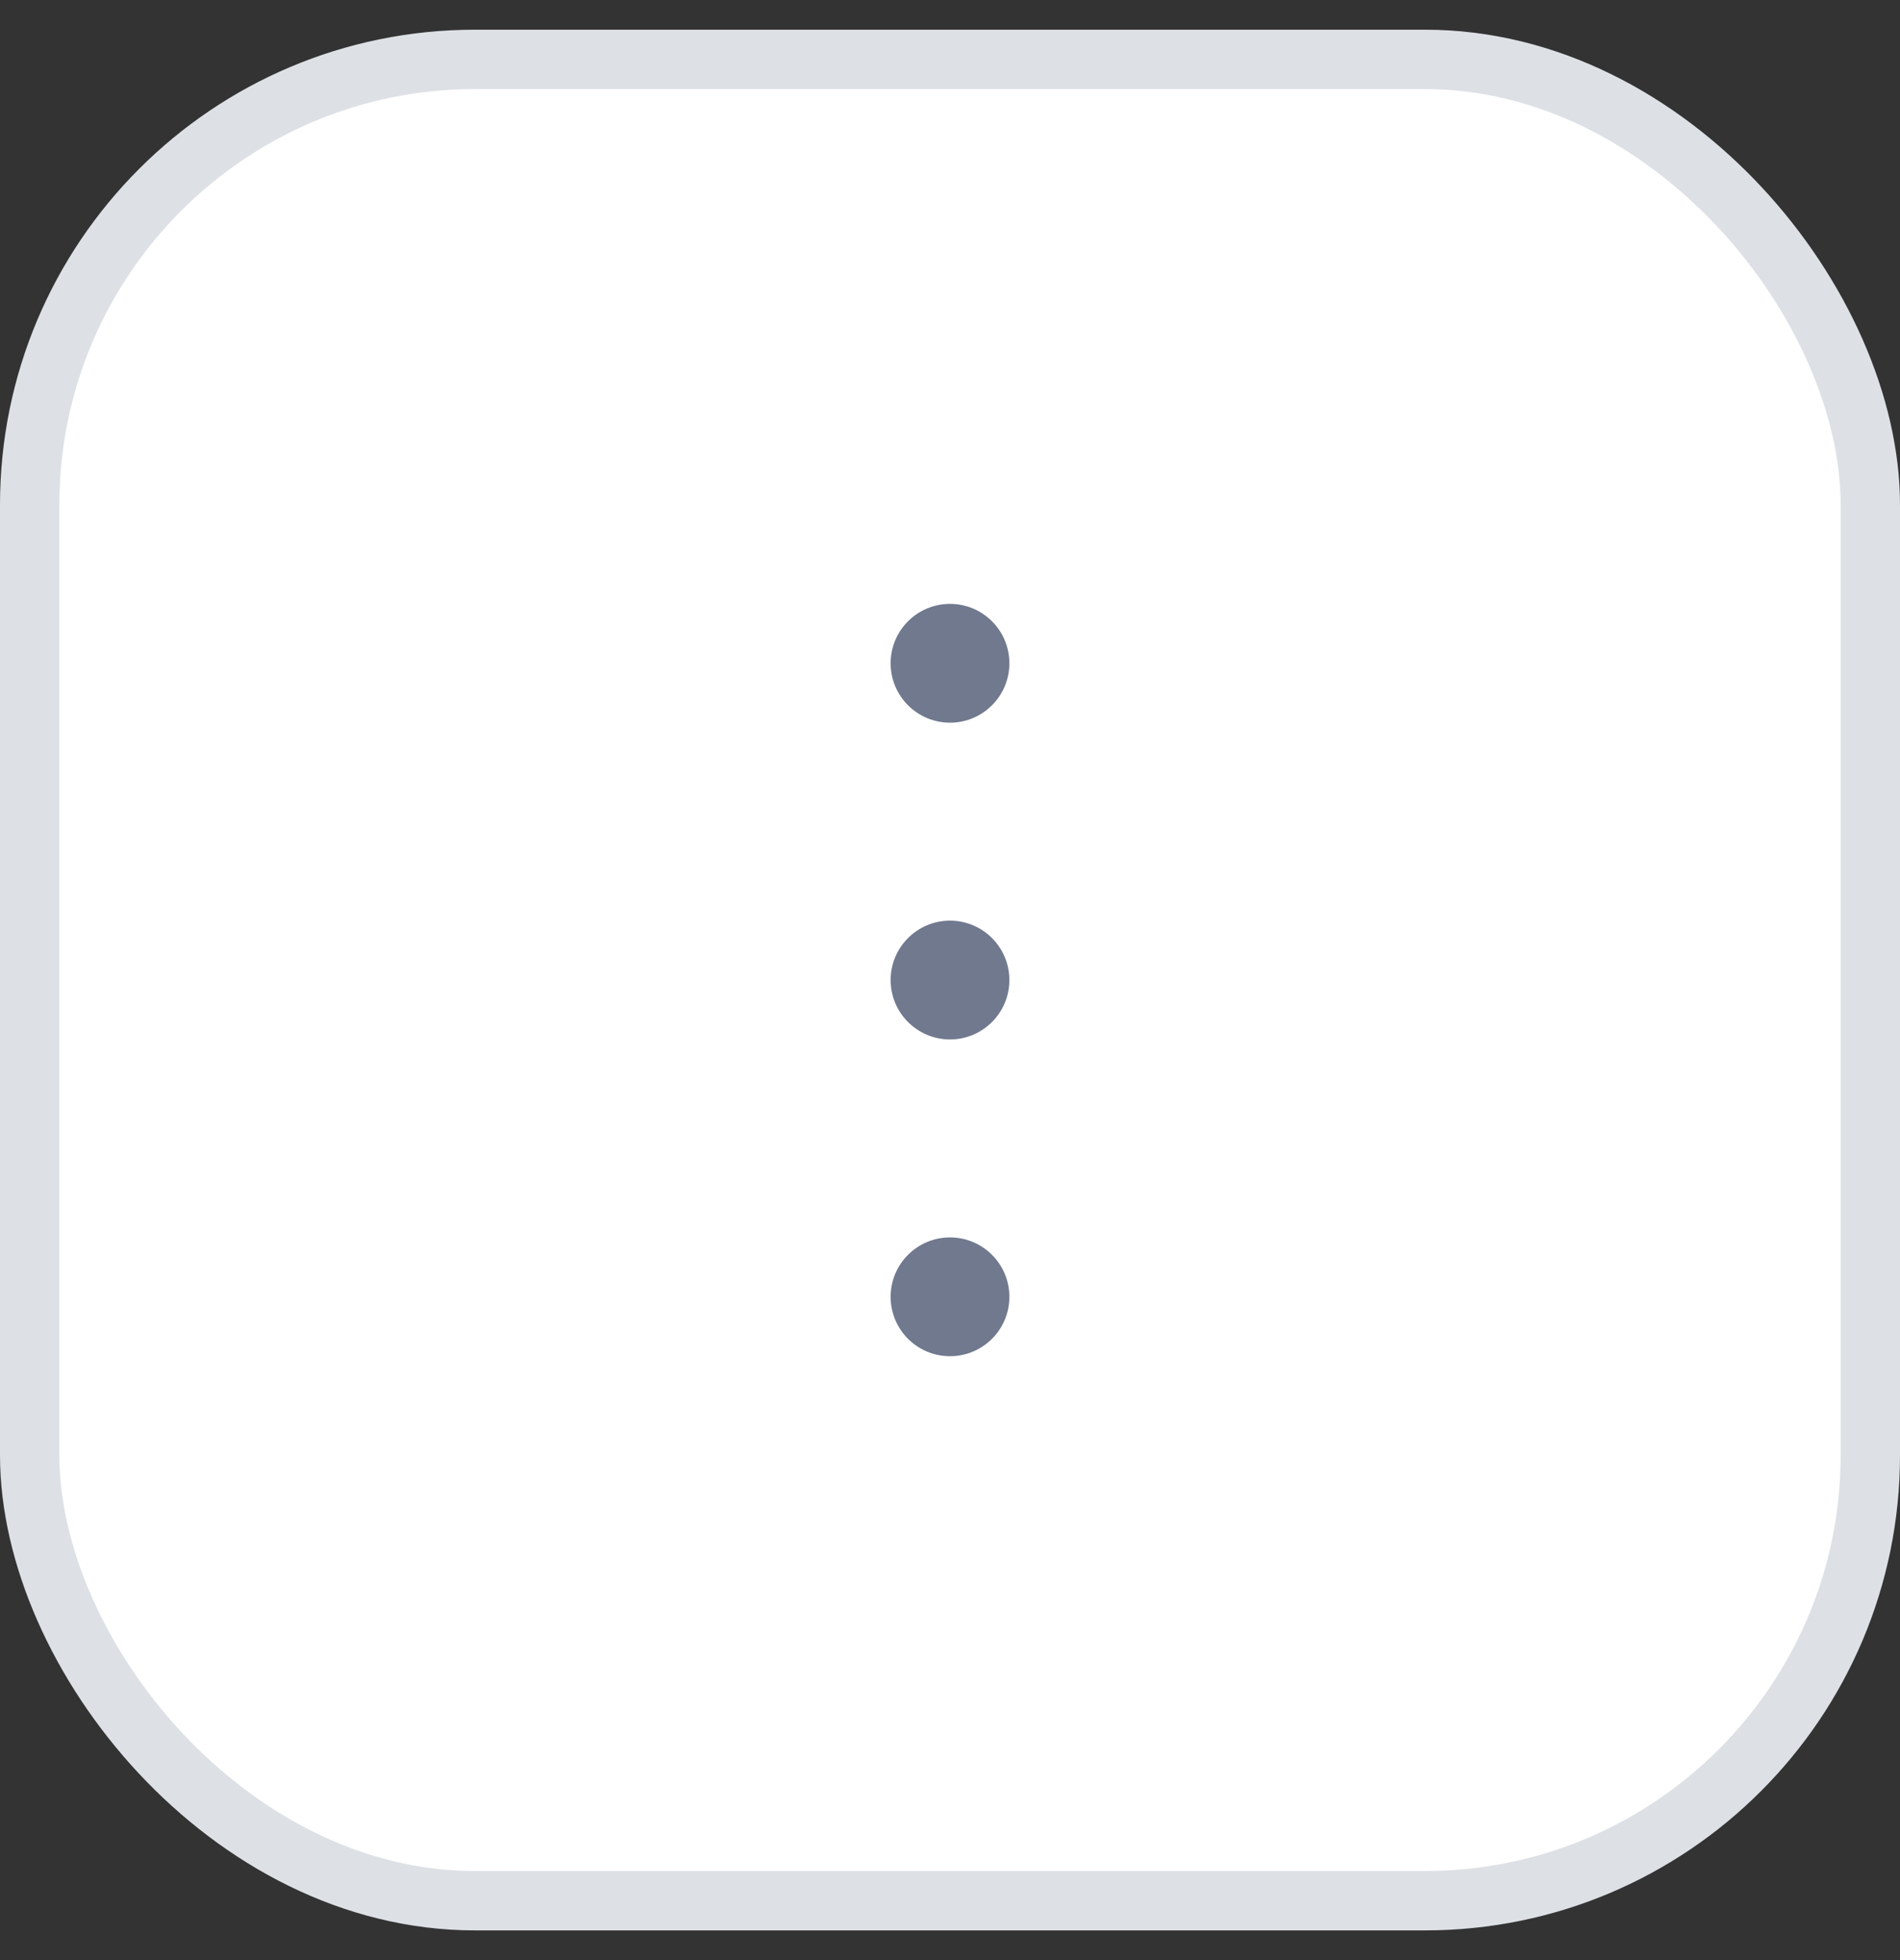 <svg width="32" height="33" viewBox="0 0 32 33" fill="none" xmlns="http://www.w3.org/2000/svg">
<rect x="0" y="0" width="32" height="33" fill="#333333" stroke="none"/>
<rect x="0.5" y="1" width="31" height="31" rx="7.5" fill="white"/>
<rect x="0.5" y="1" width="31" height="31" rx="7.5" stroke="#DDE1E6"/>
<path d="M17 11.167C17 11.719 16.552 12.167 16 12.167C15.448 12.167 15 11.719 15 11.167C15 10.614 15.448 10.167 16 10.167C16.552 10.167 17 10.614 17 11.167Z" fill="#70798E"/>
<path d="M17 16.5C17 17.052 16.552 17.5 16 17.5C15.448 17.5 15 17.052 15 16.5C15 15.948 15.448 15.5 16 15.5C16.552 15.5 17 15.948 17 16.5Z" fill="#70798E"/>
<path d="M16 22.833C16.552 22.833 17 22.386 17 21.833C17 21.281 16.552 20.833 16 20.833C15.448 20.833 15 21.281 15 21.833C15 22.386 15.448 22.833 16 22.833Z" fill="#70798E"/>
</svg>
